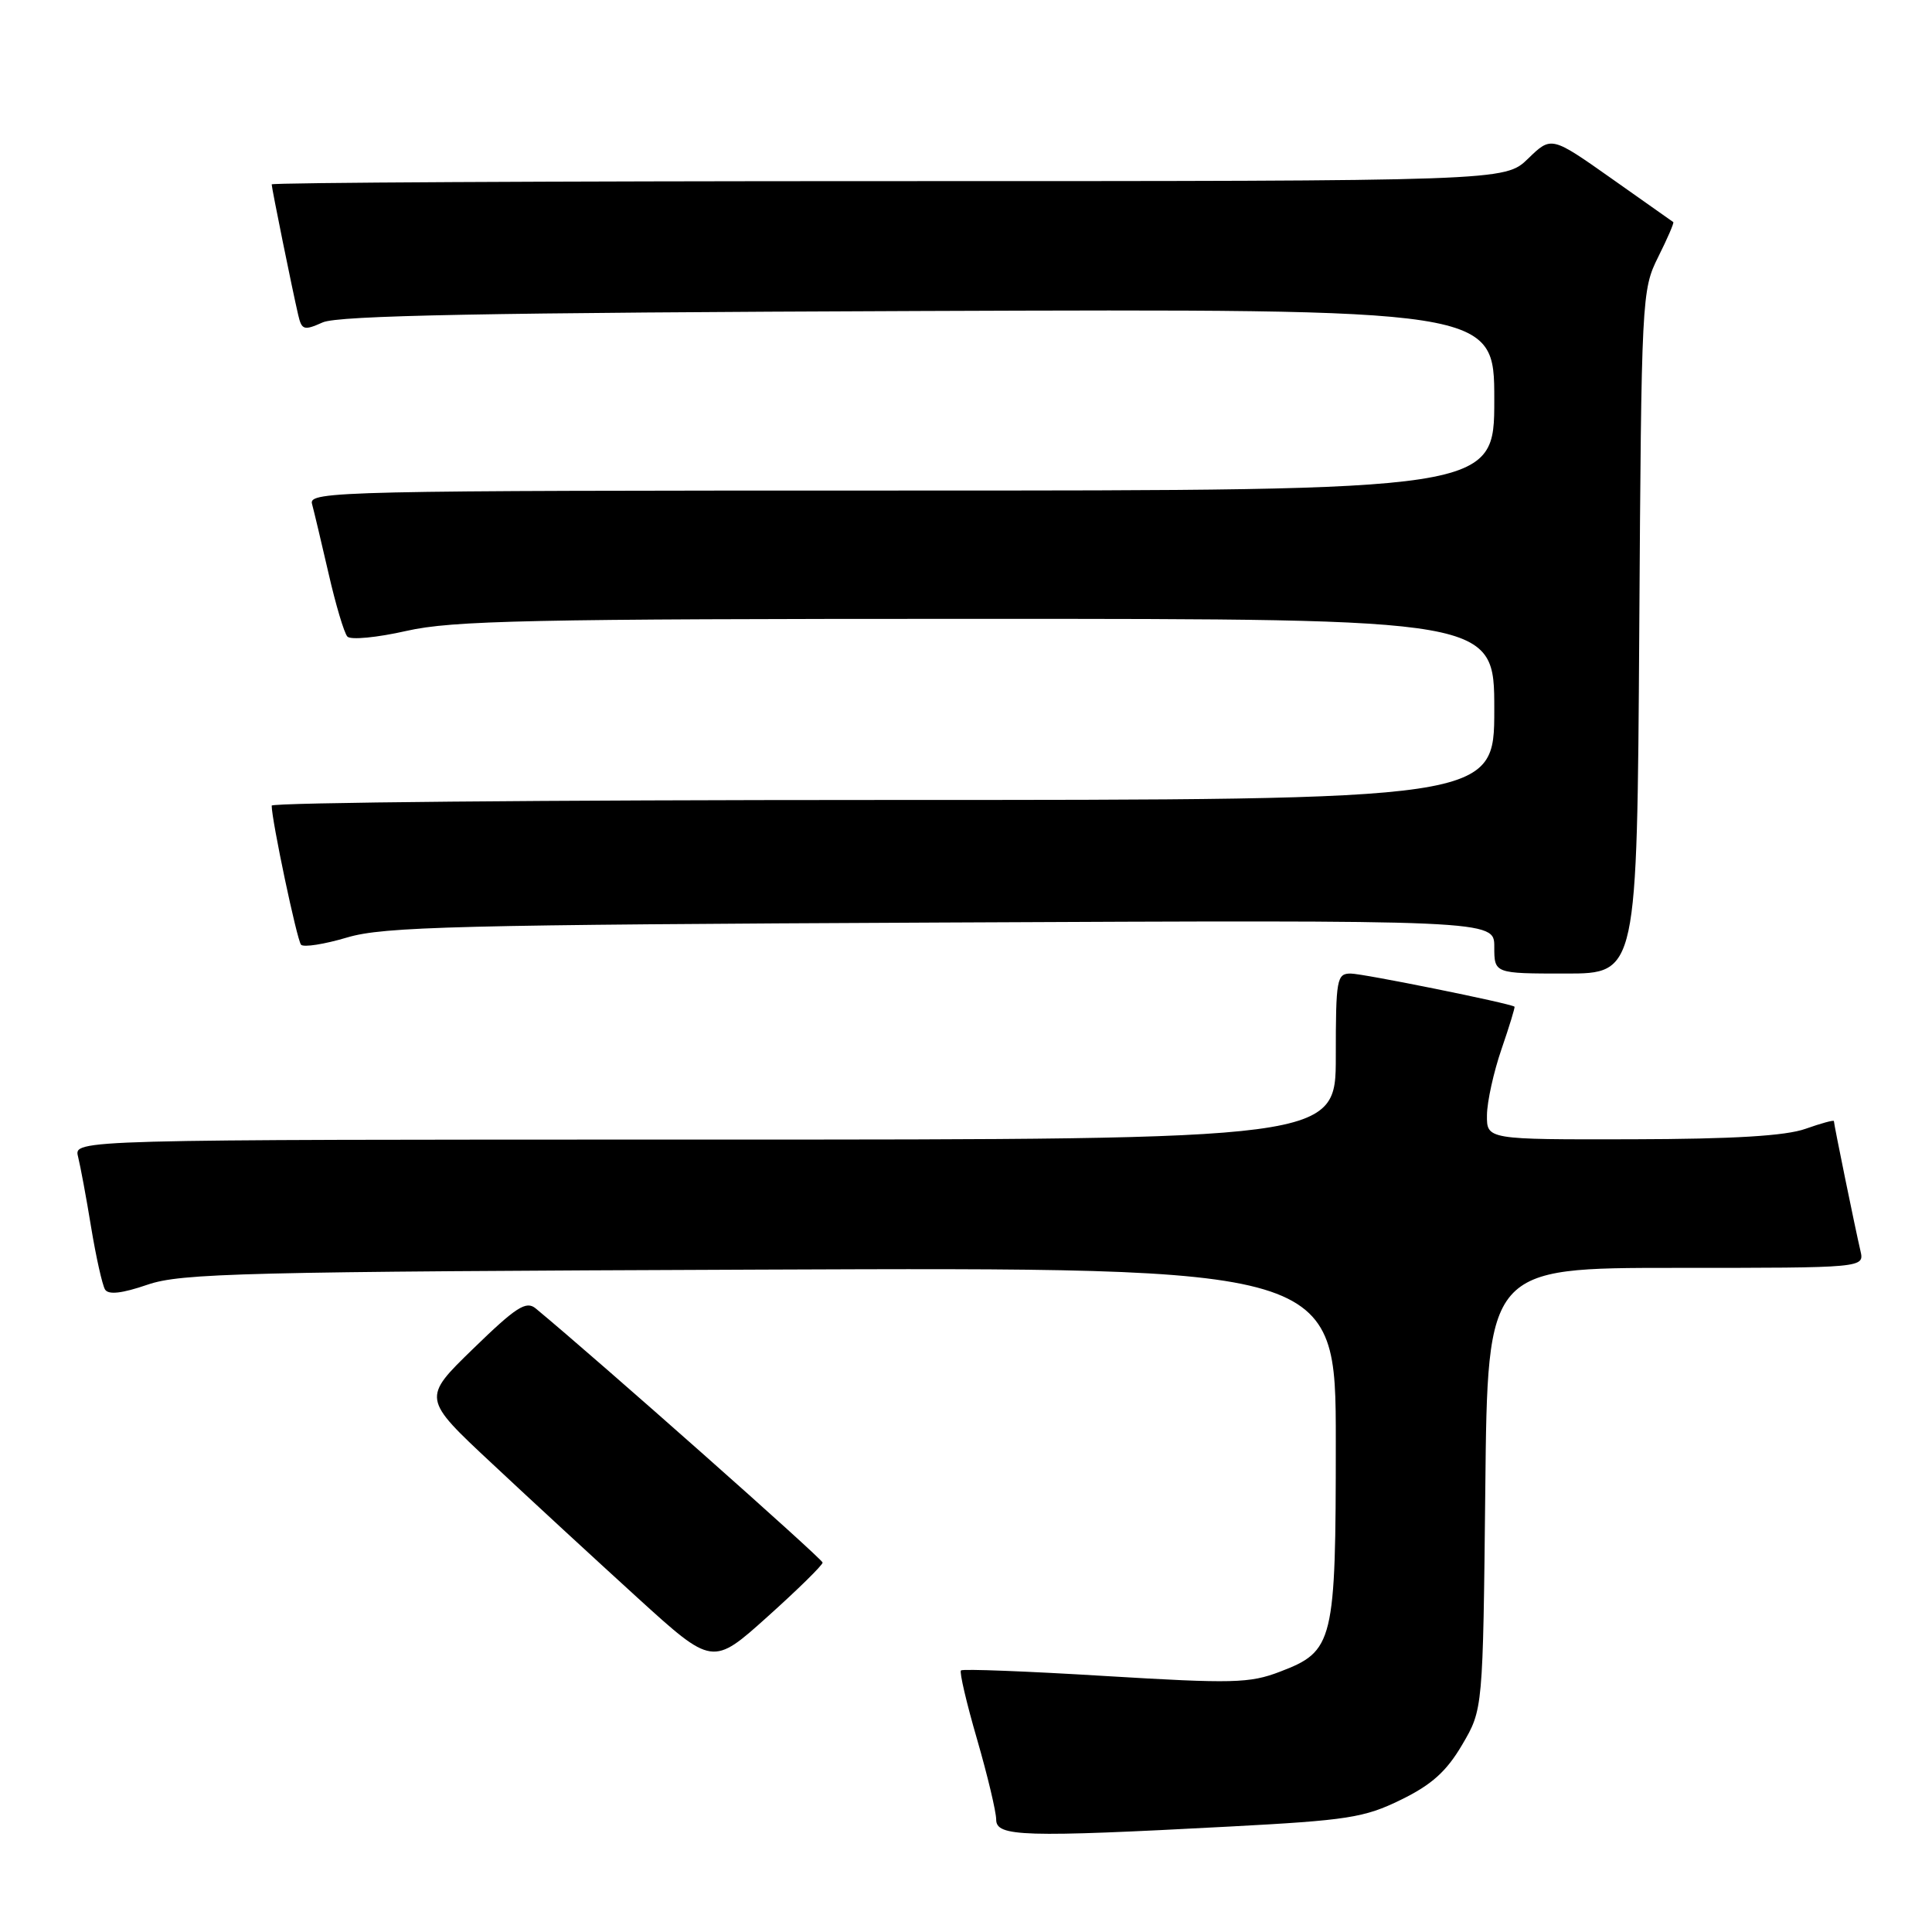 <?xml version="1.0" encoding="UTF-8" standalone="no"?>
<!DOCTYPE svg PUBLIC "-//W3C//DTD SVG 1.1//EN" "http://www.w3.org/Graphics/SVG/1.1/DTD/svg11.dtd" >
<svg xmlns="http://www.w3.org/2000/svg" xmlns:xlink="http://www.w3.org/1999/xlink" version="1.1" viewBox="0 0 256 256">
 <g >
 <path fill="currentColor"
d=" M 162.88 242.03 C 178.57 241.20 180.77 240.86 185.63 238.48 C 189.71 236.49 191.67 234.72 193.75 231.18 C 196.50 226.50 196.50 226.50 196.81 197.25 C 197.11 168.00 197.11 168.00 222.07 168.00 C 247.04 168.00 247.04 168.00 246.52 165.75 C 245.82 162.76 243.00 148.96 243.00 148.55 C 243.00 148.38 241.31 148.84 239.25 149.57 C 236.63 150.51 229.69 150.93 216.25 150.96 C 197.00 151.00 197.00 151.00 197.03 147.75 C 197.05 145.96 197.92 142.03 198.96 139.01 C 200.00 135.99 200.77 133.46 200.68 133.39 C 200.08 132.94 180.59 129.00 178.97 129.00 C 177.13 129.00 177.00 129.72 177.00 140.00 C 177.00 151.00 177.00 151.00 93.39 151.00 C 9.78 151.00 9.78 151.00 10.34 153.25 C 10.65 154.49 11.44 158.72 12.08 162.65 C 12.73 166.59 13.56 170.28 13.92 170.87 C 14.37 171.59 16.16 171.39 19.54 170.23 C 24.01 168.70 32.06 168.50 100.75 168.23 C 177.00 167.93 177.00 167.93 177.00 191.01 C 177.00 217.67 176.73 218.79 169.60 221.51 C 165.59 223.05 163.35 223.10 146.44 222.08 C 136.15 221.45 127.55 221.12 127.33 221.34 C 127.11 221.56 128.07 225.67 129.47 230.48 C 130.86 235.29 132.00 240.07 132.00 241.11 C 132.00 243.37 135.58 243.48 162.88 242.03 Z  M 109.00 207.05 C 109.00 206.58 79.30 180.26 70.99 173.38 C 69.72 172.32 68.40 173.17 62.71 178.70 C 55.93 185.28 55.93 185.28 65.22 193.95 C 70.32 198.73 78.98 206.71 84.46 211.70 C 94.42 220.76 94.42 220.76 101.71 214.21 C 105.72 210.61 109.00 207.39 109.00 207.05 Z  M 217.21 83.75 C 217.49 39.29 217.54 38.42 219.72 34.05 C 220.94 31.61 221.84 29.53 221.72 29.43 C 221.60 29.34 217.91 26.73 213.53 23.65 C 205.56 18.03 205.56 18.03 202.48 21.02 C 199.40 24.00 199.40 24.00 117.70 24.00 C 72.77 24.00 36.00 24.20 36.00 24.43 C 36.00 24.92 38.71 38.28 39.51 41.72 C 39.98 43.74 40.27 43.83 42.76 42.72 C 44.82 41.80 64.41 41.43 121.75 41.21 C 198.00 40.93 198.00 40.93 198.00 52.96 C 198.00 65.00 198.00 65.00 119.43 65.00 C 45.09 65.00 40.89 65.09 41.34 66.75 C 41.60 67.71 42.59 71.88 43.54 76.00 C 44.48 80.12 45.60 83.88 46.03 84.35 C 46.46 84.82 49.97 84.48 53.85 83.60 C 59.94 82.22 70.16 82.00 129.45 82.00 C 198.00 82.00 198.00 82.00 198.00 94.00 C 198.00 106.00 198.00 106.00 117.00 106.00 C 72.45 106.00 36.00 106.34 36.00 106.75 C 36.00 108.69 39.35 124.58 39.89 125.18 C 40.23 125.55 42.98 125.12 46.00 124.22 C 50.83 122.78 60.42 122.54 124.75 122.24 C 198.00 121.90 198.00 121.90 198.00 125.45 C 198.00 129.00 198.00 129.00 207.46 129.00 C 216.92 129.00 216.92 129.00 217.21 83.75 Z "/>
</g>
</svg>